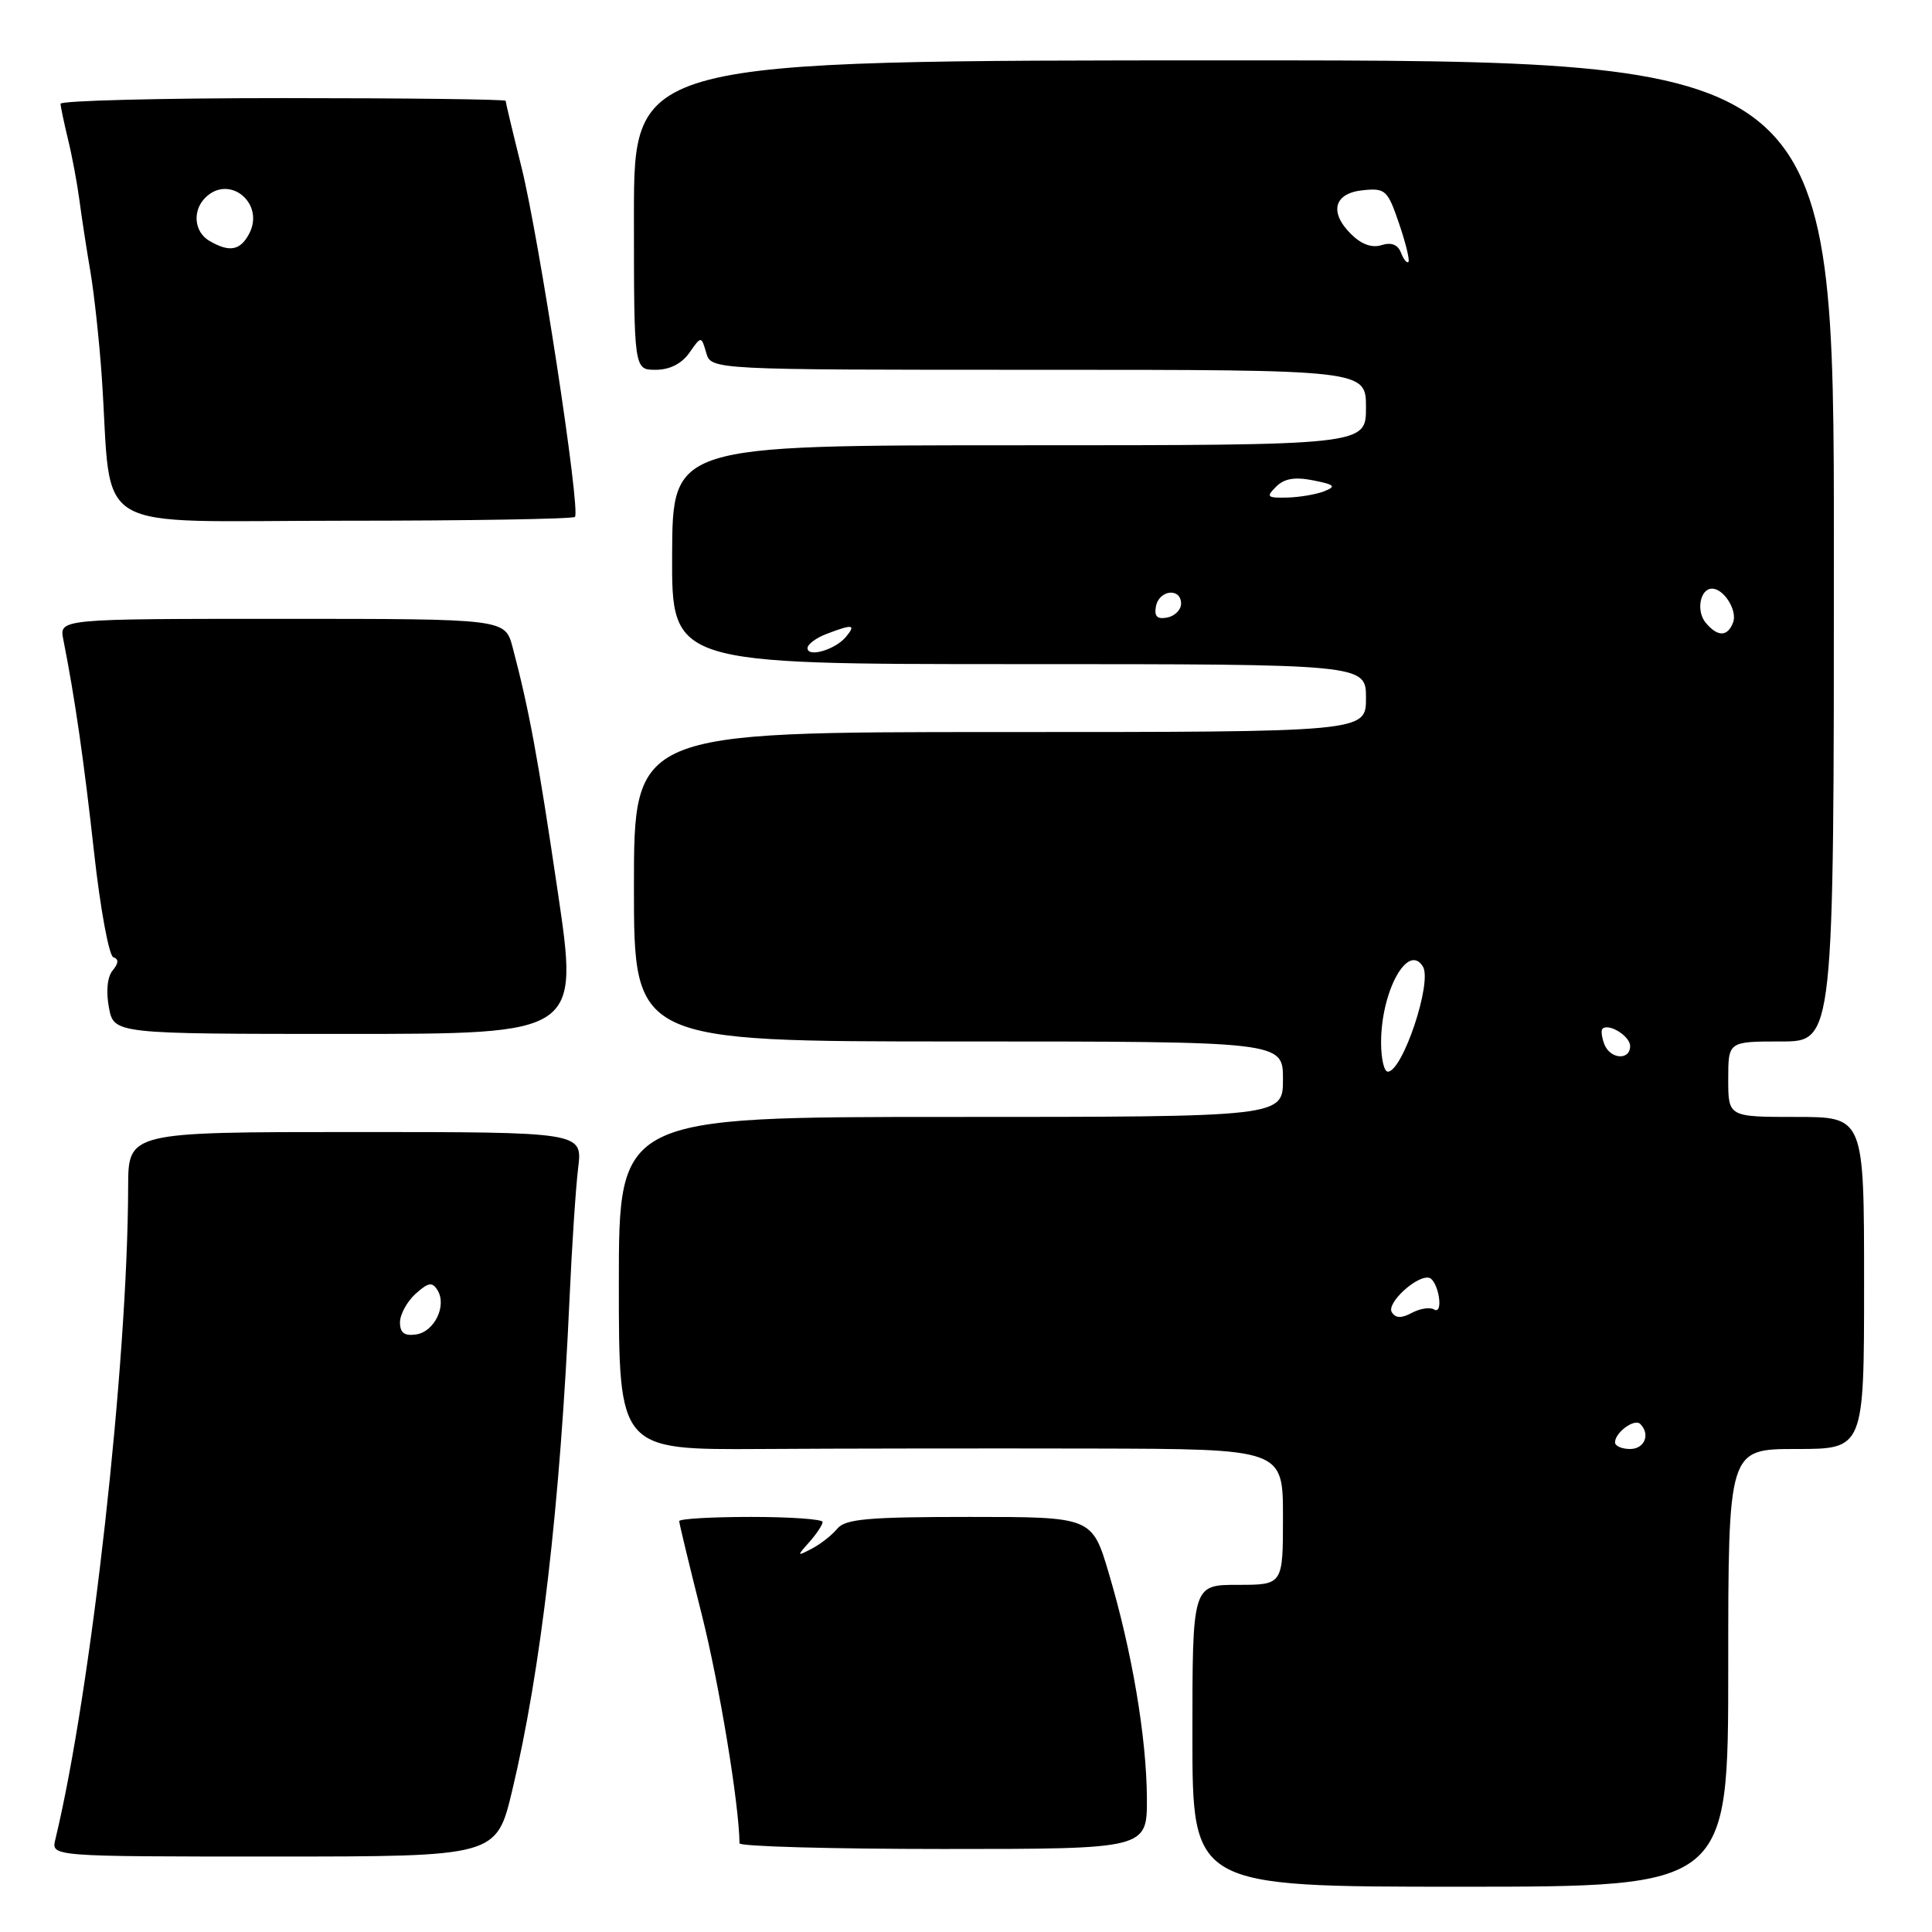 <?xml version="1.0" encoding="UTF-8" standalone="no"?>
<!DOCTYPE svg PUBLIC "-//W3C//DTD SVG 1.1//EN" "http://www.w3.org/Graphics/SVG/1.1/DTD/svg11.dtd" >
<svg xmlns="http://www.w3.org/2000/svg" xmlns:xlink="http://www.w3.org/1999/xlink" version="1.1" viewBox="0 0 256 256">
 <g >
 <path fill="currentColor"
d=" M 229.00 221.00 C 229.00 192.00 229.00 192.00 238.00 192.00 C 247.00 192.00 247.00 192.00 247.00 170.00 C 247.00 148.00 247.00 148.00 238.00 148.00 C 229.00 148.00 229.00 148.00 229.00 143.00 C 229.00 138.00 229.00 138.00 236.00 138.00 C 243.00 138.00 243.00 138.00 243.00 73.00 C 243.00 8.00 243.00 8.00 163.50 8.00 C 84.00 8.00 84.00 8.00 84.00 28.50 C 84.00 49.00 84.00 49.00 86.88 49.00 C 88.73 49.00 90.32 48.20 91.34 46.75 C 92.92 44.50 92.92 44.50 93.58 46.75 C 94.23 49.00 94.23 49.00 137.62 49.00 C 181.00 49.00 181.00 49.00 181.00 54.00 C 181.00 59.00 181.00 59.00 135.06 59.00 C 89.12 59.00 89.12 59.00 89.06 73.50 C 89.00 88.00 89.00 88.00 135.00 88.00 C 181.00 88.00 181.00 88.00 181.00 92.50 C 181.00 97.00 181.00 97.00 132.50 97.00 C 84.00 97.00 84.00 97.00 84.00 117.50 C 84.00 138.00 84.00 138.00 127.00 138.00 C 170.00 138.00 170.00 138.00 170.00 143.00 C 170.00 148.00 170.00 148.00 126.00 148.00 C 82.00 148.00 82.00 148.00 82.00 170.06 C 82.00 192.11 82.00 192.11 100.75 192.00 C 111.06 191.93 130.86 191.91 144.75 191.94 C 170.00 192.00 170.00 192.00 170.00 201.00 C 170.00 210.00 170.00 210.00 164.00 210.00 C 158.00 210.00 158.00 210.00 158.00 230.00 C 158.00 250.00 158.00 250.00 193.50 250.00 C 229.00 250.00 229.00 250.00 229.00 221.00 Z  M 67.87 237.25 C 71.68 221.32 74.22 199.50 75.47 172.00 C 75.78 165.12 76.29 157.36 76.61 154.75 C 77.19 150.00 77.19 150.00 47.09 150.00 C 17.00 150.00 17.00 150.00 16.98 157.25 C 16.93 180.60 12.08 224.08 7.33 243.75 C 6.78 246.00 6.78 246.00 36.28 246.00 C 65.78 246.00 65.78 246.00 67.87 237.25 Z  M 151.97 238.25 C 151.92 230.20 150.00 218.84 146.94 208.52 C 144.71 201.00 144.71 201.00 128.48 201.00 C 115.02 201.00 112.02 201.27 110.95 202.55 C 110.25 203.41 108.73 204.60 107.58 205.20 C 105.57 206.25 105.56 206.22 107.25 204.32 C 108.21 203.23 109.00 202.04 109.00 201.67 C 109.00 201.30 104.72 201.00 99.50 201.00 C 94.28 201.00 90.00 201.25 90.00 201.56 C 90.00 201.87 91.34 207.41 92.97 213.87 C 95.31 223.16 97.93 239.01 97.99 244.25 C 98.00 244.66 110.15 245.00 125.00 245.00 C 152.00 245.00 152.00 245.00 151.97 238.25 Z  M 73.92 118.25 C 71.27 100.30 70.10 94.00 67.92 85.75 C 66.92 82.00 66.92 82.00 37.38 82.00 C 7.84 82.00 7.84 82.00 8.39 84.75 C 9.92 92.45 11.12 100.78 12.47 112.99 C 13.29 120.41 14.44 126.65 15.02 126.84 C 15.75 127.08 15.72 127.63 14.93 128.59 C 14.22 129.43 14.03 131.35 14.43 133.49 C 15.09 137.00 15.09 137.00 45.89 137.00 C 76.69 137.00 76.69 137.00 73.92 118.25 Z  M 76.18 68.49 C 76.97 67.70 71.44 31.56 69.09 22.11 C 67.94 17.50 67.00 13.56 67.00 13.36 C 67.00 13.16 53.73 13.00 37.50 13.00 C 21.27 13.00 8.01 13.34 8.02 13.75 C 8.04 14.16 8.49 16.30 9.02 18.50 C 9.56 20.70 10.23 24.30 10.52 26.50 C 10.81 28.70 11.46 32.98 11.98 36.00 C 12.49 39.02 13.17 45.33 13.49 50.00 C 14.93 71.19 11.26 69.00 45.41 69.00 C 62.05 69.00 75.90 68.77 76.18 68.49 Z  M 214.00 191.12 C 214.00 189.81 216.58 187.92 217.34 188.68 C 218.71 190.04 217.92 192.00 216.00 192.00 C 214.90 192.00 214.00 191.61 214.00 191.12 Z  M 184.42 173.87 C 183.67 172.66 187.86 168.85 189.41 169.33 C 189.91 169.48 190.47 170.62 190.66 171.86 C 190.86 173.16 190.59 173.86 190.02 173.51 C 189.48 173.18 188.16 173.38 187.08 173.96 C 185.68 174.71 184.92 174.68 184.42 173.87 Z  M 183.00 138.15 C 183.00 131.33 186.56 124.86 188.54 128.07 C 189.82 130.13 185.85 142.00 183.89 142.00 C 183.40 142.00 183.00 140.27 183.00 138.15 Z  M 212.58 138.36 C 212.24 137.45 212.12 136.54 212.33 136.33 C 213.15 135.52 216.00 137.29 216.00 138.61 C 216.00 140.55 213.35 140.36 212.58 138.36 Z  M 107.00 85.88 C 107.00 85.37 108.15 84.51 109.57 83.98 C 113.00 82.67 113.46 82.74 112.09 84.39 C 110.68 86.09 107.00 87.17 107.00 85.88 Z  M 226.01 82.51 C 224.72 80.96 225.27 78.00 226.85 78.00 C 228.43 78.00 230.25 80.91 229.64 82.49 C 228.91 84.40 227.59 84.41 226.01 82.51 Z  M 153.17 80.34 C 153.59 78.15 156.50 77.84 156.50 79.99 C 156.50 80.80 155.67 81.63 154.66 81.83 C 153.32 82.08 152.92 81.68 153.17 80.34 Z  M 169.09 64.49 C 170.17 63.40 171.58 63.17 174.00 63.65 C 176.87 64.22 177.10 64.45 175.45 65.10 C 174.38 65.52 172.17 65.89 170.54 65.93 C 167.89 65.99 167.73 65.84 169.09 64.49 Z  M 185.63 33.47 C 185.22 32.41 184.35 32.07 183.06 32.48 C 181.78 32.89 180.37 32.37 178.99 30.99 C 176.07 28.07 176.78 25.57 180.65 25.20 C 183.57 24.91 183.88 25.20 185.38 29.61 C 186.27 32.21 186.83 34.51 186.62 34.71 C 186.42 34.92 185.97 34.36 185.63 33.47 Z  M 53.00 175.22 C 53.00 174.17 53.93 172.47 55.06 171.44 C 56.75 169.92 57.28 169.83 57.97 170.95 C 59.24 173.00 57.57 176.46 55.14 176.82 C 53.59 177.05 53.00 176.61 53.00 175.22 Z  M 27.75 31.92 C 25.73 30.74 25.46 27.94 27.20 26.20 C 30.39 23.01 35.16 26.96 33.00 31.00 C 31.82 33.21 30.39 33.46 27.75 31.92 Z "/>
</g>
</svg>